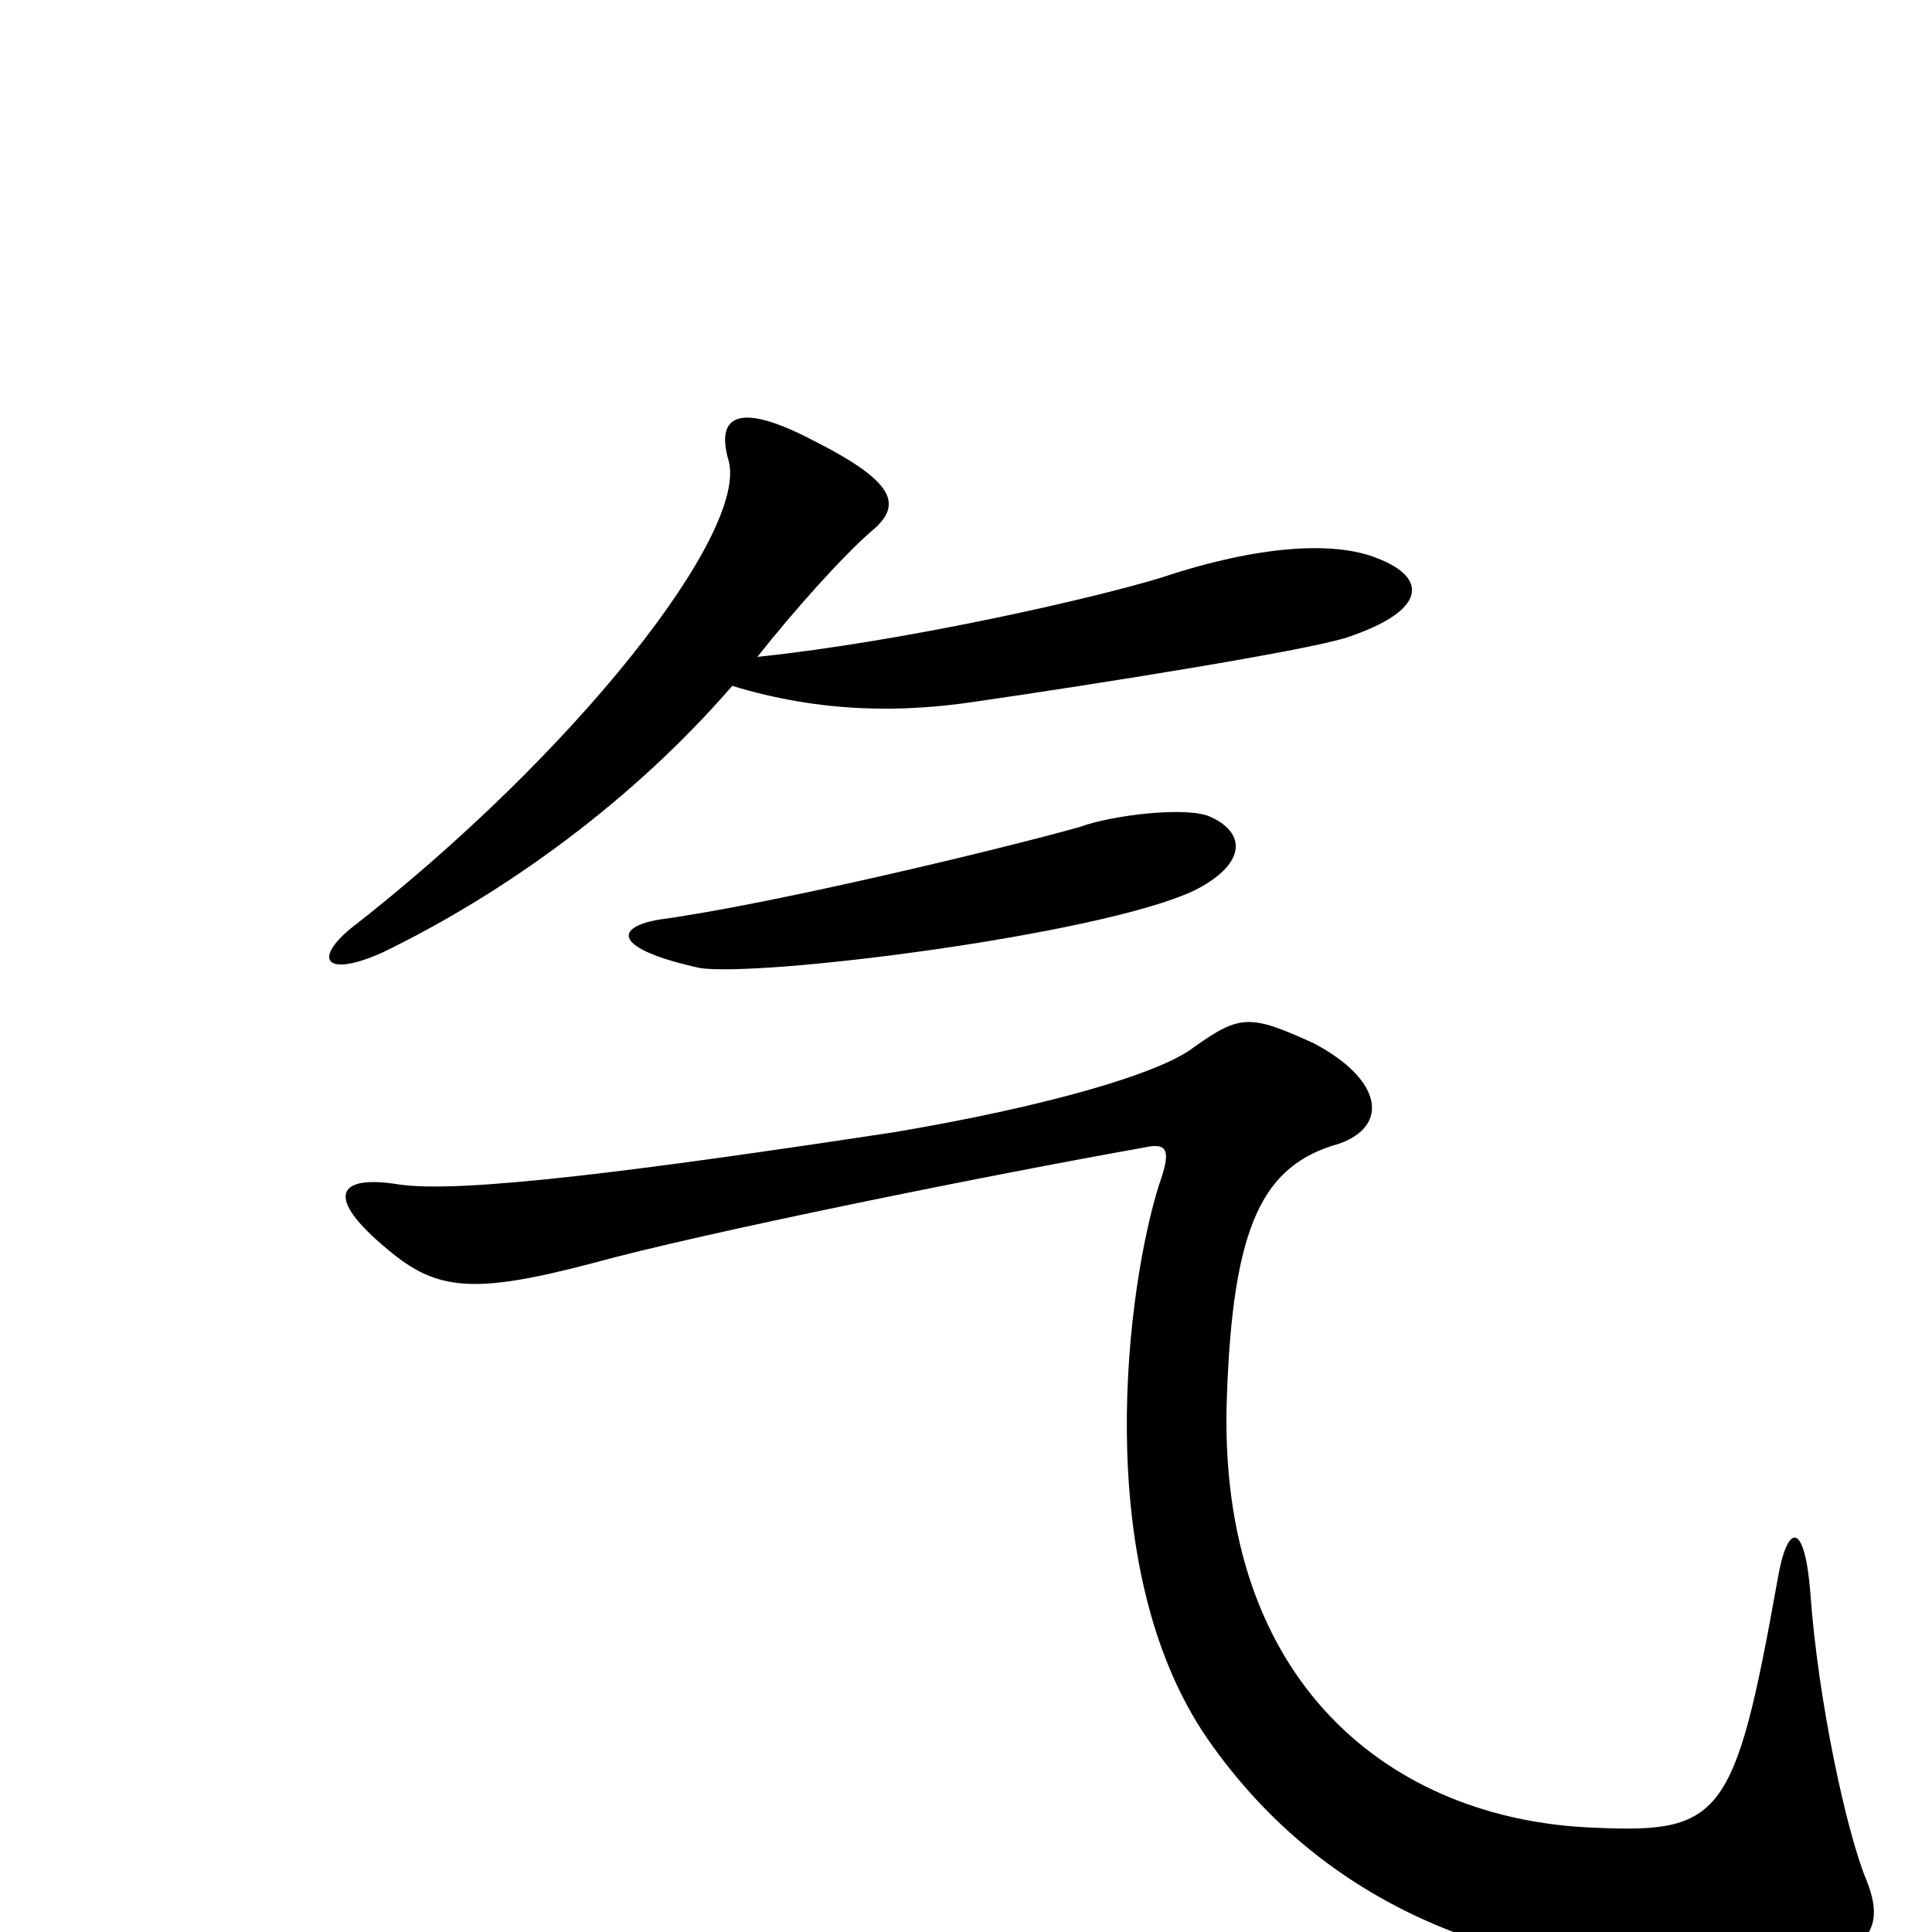 <svg xmlns="http://www.w3.org/2000/svg" viewBox="0 -1000 1000 1000">
	<path fill="#000000" d="M713 -711C691 -720 652 -718 601 -701C565 -690 468 -668 392 -660C411 -684 436 -712 451 -725C468 -739 463 -751 419 -773C380 -793 371 -783 377 -762C388 -725 298 -610 181 -519C162 -503 169 -494 198 -507C262 -538 328 -586 379 -645C425 -631 467 -631 506 -637C568 -646 675 -663 697 -670C739 -684 739 -701 713 -711ZM627 -577C615 -583 575 -578 559 -572C520 -561 400 -532 341 -524C318 -520 317 -509 362 -499C393 -494 569 -516 618 -539C644 -552 646 -568 627 -577ZM966 -27C956 -51 941 -119 937 -176C934 -213 925 -212 920 -182C898 -59 891 -51 825 -54C720 -58 630 -129 635 -276C638 -367 654 -397 693 -408C719 -417 716 -441 680 -460C647 -475 642 -475 618 -458C600 -444 540 -427 463 -414C331 -394 238 -382 206 -387C175 -392 167 -381 201 -353C226 -332 245 -330 306 -346C364 -362 513 -392 592 -406C605 -409 606 -404 600 -387C584 -337 563 -190 625 -100C686 -12 781 23 881 21C962 19 979 5 966 -27Z"/>
</svg>
